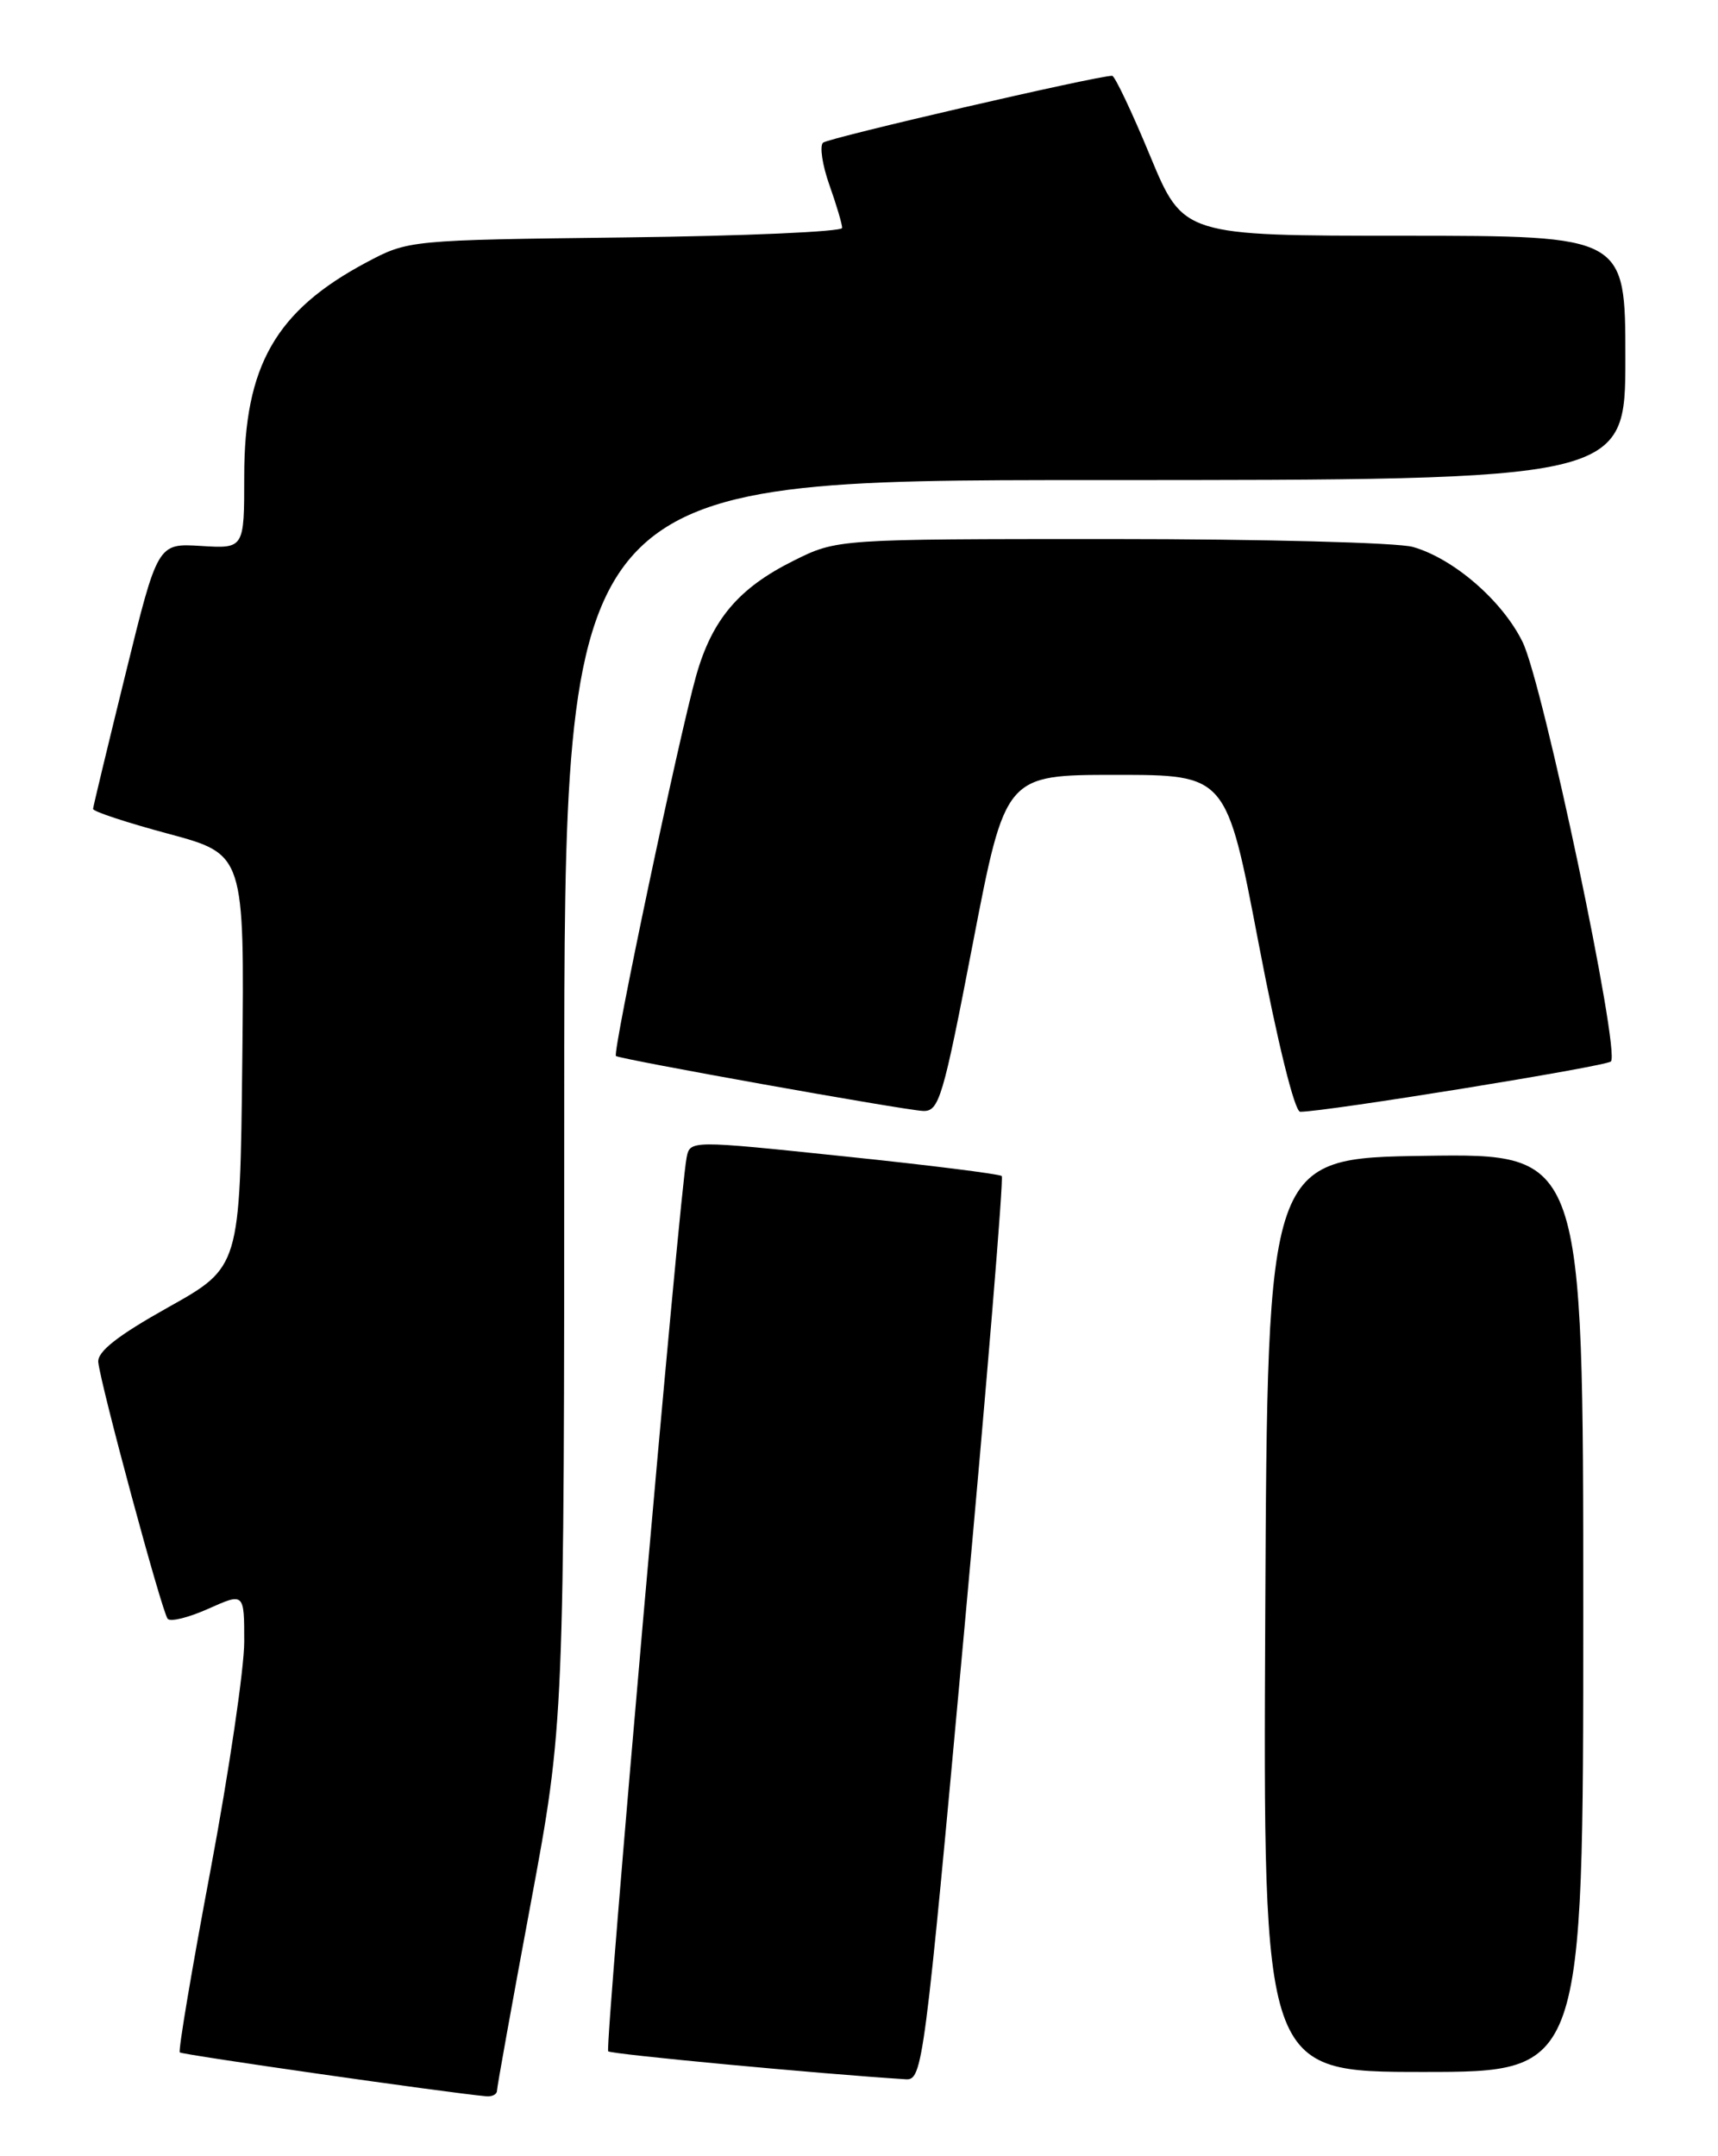 <?xml version="1.0" encoding="UTF-8" standalone="no"?>
<!DOCTYPE svg PUBLIC "-//W3C//DTD SVG 1.1//EN" "http://www.w3.org/Graphics/SVG/1.1/DTD/svg11.dtd" >
<svg xmlns="http://www.w3.org/2000/svg" xmlns:xlink="http://www.w3.org/1999/xlink" version="1.1" viewBox="0 0 204 256">
 <g >
 <path fill="currentColor"
d=" M 59.01 248.25 C 59.01 247.84 60.81 237.85 63.01 226.05 C 67.00 204.61 67.00 204.61 67.00 130.80 C 67.00 57.00 67.00 57.00 130.00 57.00 C 193.00 57.00 193.00 57.00 193.00 42.50 C 193.00 28.00 193.00 28.00 166.75 27.99 C 140.50 27.99 140.50 27.99 136.56 18.49 C 134.40 13.27 132.37 9.00 132.06 9.00 C 130.26 8.99 98.37 16.37 97.73 16.94 C 97.31 17.33 97.64 19.58 98.48 21.95 C 99.32 24.31 100.00 26.62 100.00 27.06 C 100.00 27.51 88.41 28.02 74.25 28.19 C 48.56 28.50 48.49 28.51 43.50 31.16 C 32.74 36.89 29.00 43.43 29.00 56.54 C 29.00 65.14 29.00 65.14 23.86 64.82 C 18.72 64.50 18.72 64.50 14.91 80.00 C 12.81 88.53 11.07 95.74 11.05 96.04 C 11.02 96.34 15.06 97.67 20.02 99.00 C 29.03 101.43 29.03 101.43 28.77 125.93 C 28.50 150.44 28.50 150.44 20.00 155.20 C 13.96 158.58 11.55 160.47 11.67 161.73 C 11.94 164.41 19.23 191.40 19.91 192.20 C 20.24 192.59 22.41 192.05 24.75 191.00 C 29.00 189.10 29.00 189.10 29.00 194.91 C 29.00 198.10 27.20 210.30 25.00 222.02 C 22.79 233.74 21.15 243.48 21.35 243.68 C 21.63 243.96 53.10 248.47 57.75 248.89 C 58.44 248.95 59.00 248.66 59.01 248.25 Z  M 114.50 193.53 C 117.19 164.12 119.19 139.87 118.95 139.63 C 118.70 139.39 110.27 138.33 100.22 137.29 C 81.94 135.38 81.94 135.38 81.53 137.44 C 80.70 141.53 71.79 243.13 72.22 243.55 C 72.57 243.90 97.36 246.23 107.55 246.87 C 109.55 247.00 109.76 245.37 114.50 193.53 Z  M 188.00 191.48 C 188.00 136.96 188.00 136.96 169.25 137.23 C 150.50 137.50 150.50 137.50 150.24 191.75 C 149.98 246.00 149.98 246.00 168.99 246.00 C 188.00 246.00 188.00 246.00 188.00 191.48 Z  M 115.52 112.00 C 119.38 92.00 119.38 92.00 132.51 92.00 C 145.63 92.00 145.63 92.00 149.45 112.00 C 151.69 123.74 153.73 132.00 154.39 132.00 C 157.36 132.01 190.60 126.63 191.28 126.03 C 192.45 124.99 183.22 81.14 180.79 76.21 C 178.39 71.32 172.61 66.32 167.78 64.94 C 165.99 64.42 149.86 64.00 131.95 64.00 C 99.39 64.00 99.39 64.00 94.22 66.58 C 87.71 69.82 84.55 73.55 82.66 80.24 C 80.63 87.42 72.69 125.05 73.14 125.38 C 73.69 125.78 107.21 131.78 109.58 131.90 C 111.51 131.99 111.96 130.48 115.52 112.00 Z "/>
</g>
</svg>